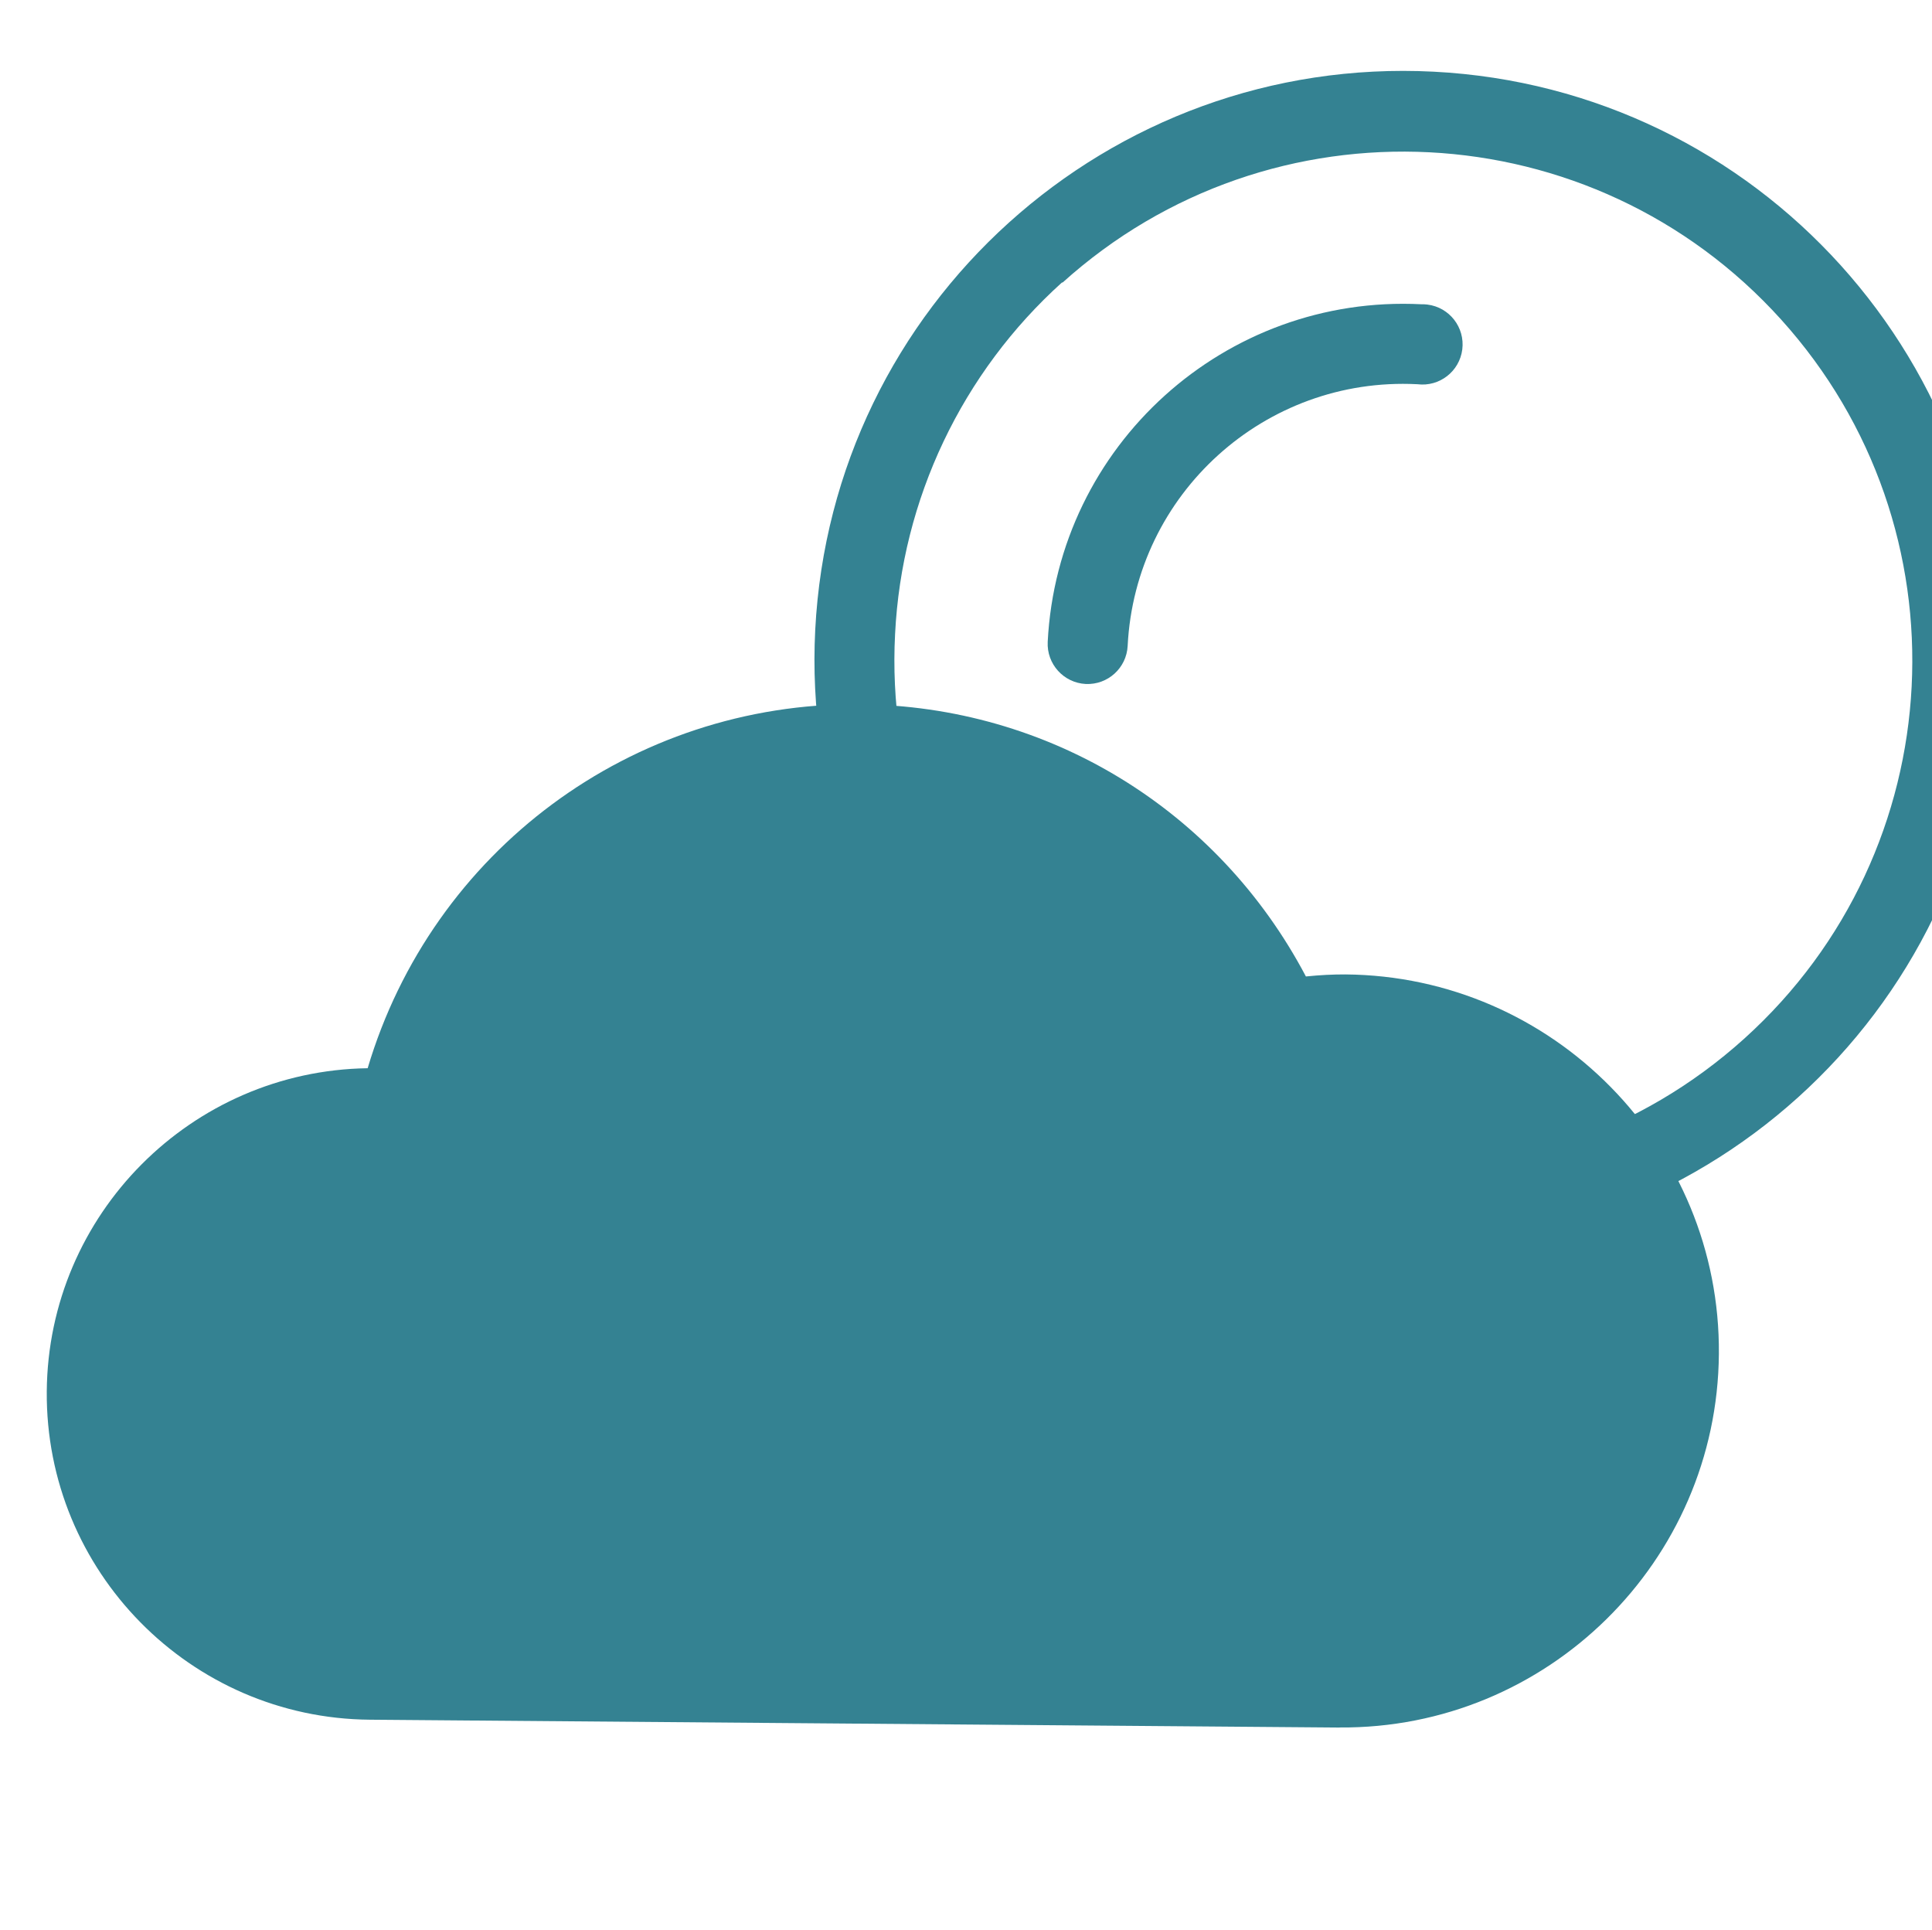 <?xml version="1.0" encoding="UTF-8" standalone="no"?>
<!-- Created with Inkscape (http://www.inkscape.org/) -->

<svg
   xmlns:dc="http://purl.org/dc/elements/1.1/"
   xmlns:cc="http://creativecommons.org/ns#"
   xmlns:rdf="http://www.w3.org/1999/02/22-rdf-syntax-ns#"
   xmlns:svg="http://www.w3.org/2000/svg"
   xmlns="http://www.w3.org/2000/svg"
   xmlns:xlink="http://www.w3.org/1999/xlink"
   xmlns:sodipodi="http://sodipodi.sourceforge.net/DTD/sodipodi-0.dtd"
   xmlns:inkscape="http://www.inkscape.org/namespaces/inkscape"
   width="7.812mm"
   height="7.802mm"
   viewBox="0 0 7.812 7.802"
   version="1.1"
   id="svg9020"
   inkscape:version="0.92.3 (2405546, 2018-03-11)"
   sodipodi:docname="step2_mostly_clear.svg">
  <defs
     id="defs9014">
    <pattern
       inkscape:stockid="Wavy white"
       id="Wavywhite"
       height="5.181"
       width="30.066"
       patternUnits="userSpaceOnUse"
       inkscape:collect="always">
      <path
         id="path3704"
         d="M 7.597,0.061 C 5.079,-0.187 2.656,0.302 -0.01,1.788 L -0.01,3.061 C 2.773,1.431 5.173,1.052 7.472,1.280 C 9.770,1.508 11.969,2.361 14.253,3.218 C 18.820,4.931 23.804,6.676 30.066,3.061 L 30.062,1.788 C 23.622,5.497 19.246,3.770 14.691,2.061 C 12.413,1.207 10.115,0.311 7.597,0.061 z "
         style="fill:white;stroke:none;" />
    </pattern>
    <pattern
       inkscape:collect="always"
       xlink:href="#Wavywhite"
       id="pattern10183"
       patternTransform="matrix(-0.062,0,0,-0.187,166.776,94.079)" />
    <pattern
       inkscape:collect="always"
       xlink:href="#Wavywhite"
       id="pattern10189"
       patternTransform="matrix(-0.062,0,0,-0.187,166.776,94.079)" />
    <pattern
       inkscape:stockid="Wavy white"
       id="Wavywhite-3"
       height="5.181"
       width="30.066"
       patternUnits="userSpaceOnUse"
       inkscape:collect="always">
      <path
         id="path3704-0"
         d="M 7.597,0.061 C 5.079,-0.187 2.656,0.302 -0.01,1.788 L -0.01,3.061 C 2.773,1.431 5.173,1.052 7.472,1.280 C 9.770,1.508 11.969,2.361 14.253,3.218 C 18.820,4.931 23.804,6.676 30.066,3.061 L 30.062,1.788 C 23.622,5.497 19.246,3.770 14.691,2.061 C 12.413,1.207 10.115,0.311 7.597,0.061 z "
         style="fill:white;stroke:none;" />
    </pattern>
    <pattern
       inkscape:collect="always"
       xlink:href="#Wavywhite-3"
       id="pattern6466"
       patternTransform="matrix(0.118,-0.116,0.121,0.123,180.097,101.624)" />
  </defs>
  <sodipodi:namedview
     id="base"
     pagecolor="#ffffff"
     bordercolor="#666666"
     borderopacity="1.0"
     inkscape:pageopacity="0.0"
     inkscape:pageshadow="2"
     inkscape:zoom="11.2"
     inkscape:cx="42.898707"
     inkscape:cy="6.179281"
     inkscape:document-units="mm"
     inkscape:current-layer="layer1"
     showgrid="false"
     fit-margin-top="0"
     fit-margin-left="0"
     fit-margin-right="0"
     fit-margin-bottom="0"
     inkscape:snap-global="false"
     inkscape:window-width="1920"
     inkscape:window-height="986"
     inkscape:window-x="-11"
     inkscape:window-y="-11"
     inkscape:window-maximized="1" />
  <g
     inkscape:label="Ebene 1"
     inkscape:groupmode="layer"
     id="layer1"
     transform="translate(-42.14,-137)">
    <g
       transform="translate(-197.703,58.379)"
       id="g3972"
       inkscape:export-filename="C:\Users\Pecca\Documents\Meteorologie\wolken-icons-gleich\Stufe3_starkBewölkt.png"
       inkscape:export-xdpi="300"
       inkscape:export-ydpi="300">
      <g
         inkscape:export-ydpi="300"
         inkscape:export-xdpi="300"
         style="fill:#004e5e;fill-opacity:1;stroke:#004e5e;stroke-width:0.344;stroke-miterlimit:4;stroke-dasharray:none;stroke-opacity:1"
         transform="matrix(0.174,-0.016,0.015,0.192,238.595,70.827)"
         id="g3824">
        <g
           style="fill:#004e5e;fill-opacity:1;stroke:#004e5e;stroke-width:0.344;stroke-miterlimit:4;stroke-dasharray:none;stroke-opacity:1"
           id="g3774" />
        <g
           style="fill:#004e5e;fill-opacity:1;stroke:#004e5e;stroke-width:0.344;stroke-miterlimit:4;stroke-dasharray:none;stroke-opacity:1"
           id="g3776" />
        <g
           style="fill:#004e5e;fill-opacity:1;stroke:#004e5e;stroke-width:0.344;stroke-miterlimit:4;stroke-dasharray:none;stroke-opacity:1"
           id="g3778" />
        <g
           style="fill:#004e5e;fill-opacity:1;stroke:#004e5e;stroke-width:0.344;stroke-miterlimit:4;stroke-dasharray:none;stroke-opacity:1"
           id="g3780" />
        <g
           style="fill:#004e5e;fill-opacity:1;stroke:#004e5e;stroke-width:0.344;stroke-miterlimit:4;stroke-dasharray:none;stroke-opacity:1"
           id="g3782" />
        <g
           style="fill:#004e5e;fill-opacity:1;stroke:#004e5e;stroke-width:0.344;stroke-miterlimit:4;stroke-dasharray:none;stroke-opacity:1"
           id="g3784" />
        <g
           style="fill:#004e5e;fill-opacity:1;stroke:#004e5e;stroke-width:0.344;stroke-miterlimit:4;stroke-dasharray:none;stroke-opacity:1"
           id="g3786" />
        <g
           style="fill:#004e5e;fill-opacity:1;stroke:#004e5e;stroke-width:0.344;stroke-miterlimit:4;stroke-dasharray:none;stroke-opacity:1"
           id="g3788" />
        <g
           style="fill:#004e5e;fill-opacity:1;stroke:#004e5e;stroke-width:0.344;stroke-miterlimit:4;stroke-dasharray:none;stroke-opacity:1"
           id="g3790" />
        <g
           style="fill:#004e5e;fill-opacity:1;stroke:#004e5e;stroke-width:0.344;stroke-miterlimit:4;stroke-dasharray:none;stroke-opacity:1"
           id="g3792" />
        <g
           style="fill:#004e5e;fill-opacity:1;stroke:#004e5e;stroke-width:0.344;stroke-miterlimit:4;stroke-dasharray:none;stroke-opacity:1"
           id="g3794" />
        <g
           style="fill:#004e5e;fill-opacity:1;stroke:#004e5e;stroke-width:0.344;stroke-miterlimit:4;stroke-dasharray:none;stroke-opacity:1"
           id="g3796" />
        <g
           style="fill:#004e5e;fill-opacity:1;stroke:#004e5e;stroke-width:0.344;stroke-miterlimit:4;stroke-dasharray:none;stroke-opacity:1"
           id="g3798" />
        <g
           style="fill:#004e5e;fill-opacity:1;stroke:#004e5e;stroke-width:0.344;stroke-miterlimit:4;stroke-dasharray:none;stroke-opacity:1"
           id="g3800" />
        <g
           style="fill:#004e5e;fill-opacity:1;stroke:#004e5e;stroke-width:0.344;stroke-miterlimit:4;stroke-dasharray:none;stroke-opacity:1"
           id="g3802" />
        <g
           style="fill:#004e5e;fill-opacity:1;stroke:#004e5e;stroke-opacity:1"
           id="g3822"
           transform="matrix(0.908,0.072,-0.072,0.908,4.045,1.495)">
          <g
             transform="translate(3.56,2.702)"
             style="fill:#004e5e;fill-opacity:1;stroke:#004e5e;stroke-width:0.586;stroke-miterlimit:4;stroke-dasharray:none;stroke-opacity:1"
             id="g3808">
            <path
               style="fill:#004e5e;fill-opacity:1;stroke:#004e5e;stroke-width:0.586;stroke-miterlimit:4;stroke-dasharray:none;stroke-opacity:1"
               inkscape:connector-curvature="0"
               d="M 25.615,33.608 H 6.442 C 2.89,33.608 0,30.719 0,27.167 c 0,-3.502 2.81,-6.361 6.294,-6.44 1.241,-4.303 5.161,-7.274 9.67,-7.274 3.738,0 7.104,2.026 8.869,5.311 0.28,-0.031 0.534,-0.046 0.781,-0.046 4.106,0 7.446,3.339 7.446,7.443 0.002,4.107 -3.339,7.447 -7.445,7.447 z M 6.442,21.726 C 3.441,21.726 1,24.167 1,27.167 c 0,3 2.441,5.44 5.442,5.44 h 19.173 c 3.555,0 6.446,-2.892 6.446,-6.446 0,-3.553 -2.892,-6.443 -6.446,-6.443 -0.298,0 -0.613,0.026 -0.991,0.083 -0.214,0.032 -0.426,-0.079 -0.522,-0.273 -1.544,-3.129 -4.663,-5.074 -8.138,-5.074 -4.184,0 -7.804,2.839 -8.804,6.904 -0.056,0.228 -0.263,0.378 -0.498,0.38 z"
               id="path3804" />
            <path
               style="fill:#004e5e;fill-opacity:1;stroke:#004e5e;stroke-width:0.586;stroke-miterlimit:4;stroke-dasharray:none;stroke-opacity:1"
               inkscape:connector-curvature="0"
               d="m 25.615,33.608 c -0.276,0 -0.5,-0.224 -0.5,-0.5 0,-0.276 0.224,-0.5 0.5,-0.5 3.555,0 6.446,-2.892 6.446,-6.446 0,-3.553 -2.892,-6.443 -6.446,-6.443 -1.862,0 -3.633,0.805 -4.858,2.208 -0.181,0.208 -0.497,0.23 -0.705,0.048 -0.208,-0.181 -0.229,-0.497 -0.048,-0.705 1.414,-1.621 3.459,-2.55 5.611,-2.55 4.106,0 7.446,3.339 7.446,7.443 10e-4,4.105 -3.34,7.445 -7.446,7.445 z"
               id="path3806" />
          </g>
          <g
             transform="translate(4.423,1.974)"
             style="fill:#004e5e;fill-opacity:1;stroke:#004e5e;stroke-width:0.586;stroke-miterlimit:4;stroke-dasharray:none;stroke-opacity:1"
             id="g3814">
            <path
               style="fill:#004e5e;fill-opacity:1;stroke:#004e5e;stroke-width:0.586;stroke-miterlimit:4;stroke-dasharray:none;stroke-opacity:1"
               inkscape:connector-curvature="0"
               d="m 32.615,26.608 c -0.276,0 -0.5,-0.224 -0.5,-0.5 0,-0.276 0.224,-0.5 0.5,-0.5 3.555,0 6.446,-2.892 6.446,-6.446 0,-3.553 -2.892,-6.443 -6.446,-6.443 -0.298,0 -0.613,0.026 -0.991,0.083 C 31.41,12.834 31.198,12.723 31.102,12.529 29.558,9.4 26.439,7.455 22.964,7.455 c -4.184,0 -7.804,2.839 -8.804,6.904 -0.056,0.228 -0.261,0.376 -0.498,0.38 l -0.127,-0.007 c -0.276,0 -0.547,-0.227 -0.547,-0.502 0,-0.22 0.112,-0.409 0.298,-0.476 1.232,-4.316 5.159,-7.299 9.677,-7.299 3.738,0 7.104,2.026 8.869,5.311 0.28,-0.031 0.534,-0.046 0.781,-0.046 4.106,0 7.446,3.339 7.446,7.443 0.003,4.105 -3.338,7.445 -7.444,7.445 z"
               id="path3810" />
            <path
               style="fill:#004e5e;fill-opacity:1;stroke:#004e5e;stroke-width:0.586;stroke-miterlimit:4;stroke-dasharray:none;stroke-opacity:1"
               inkscape:connector-curvature="0"
               d="m 32.615,26.608 c -0.276,0 -0.5,-0.224 -0.5,-0.5 0,-0.276 0.224,-0.5 0.5,-0.5 3.555,0 6.446,-2.892 6.446,-6.446 0,-3.553 -2.892,-6.443 -6.446,-6.443 -1.862,0 -3.633,0.805 -4.858,2.208 -0.181,0.209 -0.497,0.23 -0.705,0.048 -0.208,-0.181 -0.229,-0.497 -0.048,-0.705 1.414,-1.621 3.459,-2.55 5.611,-2.55 4.106,0 7.446,3.339 7.446,7.443 10e-4,4.105 -3.34,7.445 -7.446,7.445 z"
               id="path3812" />
          </g>
          <g
             id="g3820"
             style="fill:#004e5e;fill-opacity:1;stroke:#004e5e;stroke-width:0.586;stroke-miterlimit:4;stroke-dasharray:none;stroke-opacity:1"
             transform="matrix(-0.979,0.204,0.204,0.979,31.544,-6.107)">
            <path
               id="path3816"
               d="m 32.615,26.608 c -0.276,0 -0.5,-0.224 -0.5,-0.5 0,-0.276 0.224,-0.5 0.5,-0.5 3.555,0 6.446,-2.892 6.446,-6.446 0,-3.553 -2.892,-6.443 -6.446,-6.443 -0.298,0 -0.613,0.026 -0.991,0.083 C 31.41,12.834 31.198,12.723 31.102,12.529 29.558,9.4 26.439,7.455 22.964,7.455 c -4.184,0 -7.804,2.839 -8.804,6.904 -0.056,0.228 -0.261,0.376 -0.498,0.38 l -0.127,-0.007 c -0.276,0 -0.547,-0.227 -0.547,-0.502 0,-0.22 0.112,-0.409 0.298,-0.476 1.232,-4.316 5.159,-7.299 9.677,-7.299 3.738,0 7.104,2.026 8.869,5.311 0.28,-0.031 0.534,-0.046 0.781,-0.046 4.106,0 7.446,3.339 7.446,7.443 0.003,4.105 -3.338,7.445 -7.444,7.445 z"
               inkscape:connector-curvature="0"
               style="fill:#004e5e;fill-opacity:1;stroke:#004e5e;stroke-width:0.586;stroke-miterlimit:4;stroke-dasharray:none;stroke-opacity:1" />
            <path
               id="path3818"
               d="m 32.615,26.608 c -0.276,0 -0.5,-0.224 -0.5,-0.5 0,-0.276 0.224,-0.5 0.5,-0.5 3.555,0 6.446,-2.892 6.446,-6.446 0,-3.553 -2.892,-6.443 -6.446,-6.443 -1.862,0 -3.633,0.805 -4.858,2.208 -0.181,0.209 -0.497,0.23 -0.705,0.048 -0.208,-0.181 -0.229,-0.497 -0.048,-0.705 1.414,-1.621 3.459,-2.55 5.611,-2.55 4.106,0 7.446,3.339 7.446,7.443 10e-4,4.105 -3.34,7.445 -7.446,7.445 z"
               inkscape:connector-curvature="0"
               style="fill:#004e5e;fill-opacity:1;stroke:#004e5e;stroke-width:0.586;stroke-miterlimit:4;stroke-dasharray:none;stroke-opacity:1" />
          </g>
        </g>
      </g>
    </g>
    <path
       inkscape:export-ydpi="300"
       inkscape:export-xdpi="300"
       style="opacity:1;fill:none;fill-opacity:1;stroke:#2a2a2a;stroke-width:0.114;stroke-miterlimit:4;stroke-dasharray:none;stroke-dashoffset:0;stroke-opacity:1"
       id="path5056"
       d="M 59.444,131.787 A 24.524,24.524 0 0 1 83.139,131.33 l -11.434,21.695 z"
       sodipodi:type="arc"
       sodipodi:start="4.1887902"
       sodipodi:end="5.1974082"
       sodipodi:ry="24.523674"
       sodipodi:rx="24.523674"
       sodipodi:cy="153.02524"
       sodipodi:cx="71.705841"
       transform="rotate(2.572)" />
    <circle
       inkscape:export-ydpi="300"
       inkscape:export-xdpi="300"
       style="opacity:1;fill:#ffffff;fill-opacity:1;stroke:#2a2a2a;stroke-width:0.114;stroke-miterlimit:4;stroke-dasharray:none;stroke-dashoffset:0;stroke-opacity:1"
       id="circle5058"
       d="m 63.238,138.358 a 16.936,16.936 0 0 1 16.364,-0.316 l -7.896,14.983 z"
       sodipodi:type="arc"
       sodipodi:start="4.1887902"
       sodipodi:end="5.1974082"
       sodipodi:ry="16.936392"
       sodipodi:rx="16.936392"
       sodipodi:cy="153.02524"
       sodipodi:cx="71.705841"
       transform="rotate(2.572)" />
    <circle
       inkscape:export-ydpi="300"
       inkscape:export-xdpi="300"
       sodipodi:cx="71.705841"
       sodipodi:cy="153.02524"
       sodipodi:rx="24.523674"
       sodipodi:ry="24.523674"
       sodipodi:end="4.7117981"
       sodipodi:start="4.1887902"
       sodipodi:type="arc"
       d="m 59.444,131.787 a 24.524,24.524 0 0 1 12.247,-3.286 l 0.014,24.524 z"
       id="circle5060"
       style="opacity:1;fill:none;fill-opacity:1;stroke:#2a2a2a;stroke-width:0.114;stroke-miterlimit:4;stroke-dasharray:none;stroke-dashoffset:0;stroke-opacity:1"
       transform="rotate(2.572)" />
    <circle
       inkscape:export-ydpi="300"
       inkscape:export-xdpi="300"
       sodipodi:cx="71.705841"
       sodipodi:cy="153.02524"
       sodipodi:rx="9.1053467"
       sodipodi:ry="9.1053467"
       sodipodi:end="5.1974082"
       sodipodi:start="4.1887902"
       sodipodi:type="arc"
       d="m 67.153,145.14 a 9.105,9.105 0 0 1 8.798,-0.17 l -4.245,8.055 z"
       id="circle5062"
       style="opacity:1;fill:#ffffff;fill-opacity:1;stroke:#2a2a2a;stroke-width:0.114;stroke-miterlimit:4;stroke-dasharray:none;stroke-dashoffset:0;stroke-opacity:1"
       transform="rotate(2.572)" />
    <path
       inkscape:export-ydpi="300"
       inkscape:export-xdpi="300"
       inkscape:connector-curvature="0"
       id="path5064"
       d="m 71.7,132.656 -2.26,7.094"
       style="fill:none;stroke:#2a2a2a;stroke-width:0.114;stroke-linecap:butt;stroke-linejoin:miter;stroke-miterlimit:4;stroke-dasharray:none;stroke-opacity:1" />
    <path
       inkscape:export-ydpi="300"
       inkscape:export-xdpi="300"
       sodipodi:nodetypes="cc"
       inkscape:connector-curvature="0"
       id="path5114"
       d="m 59.268,132.182 1.852,7.309"
       style="fill:none;stroke:#2a2a2a;stroke-width:0.114;stroke-linecap:butt;stroke-linejoin:miter;stroke-miterlimit:4;stroke-dasharray:none;stroke-opacity:1" />
    <g
       style="fill:#004e5e;fill-opacity:1"
       id="g5232"
       transform="matrix(0.714,0.032,-0.032,0.714,8.665,-32.158)">
      <g
         id="g5224"
         style="fill:#004e5e;fill-opacity:1"
         transform="matrix(0.017,0,0,0.017,75.784,229.371)">
        <g
           id="g5222"
           style="fill:#004e5e;fill-opacity:1">
          <path
             id="path5220"
             d="m 200.618,134.94 c -0.359,-0.027 -0.719,-0.027 -1.078,0 -35.678,0 -64.6,28.922 -64.6,64.6 0,4.021 3.259,7.28 7.28,7.28 4.005,-0.022 7.24,-3.275 7.24,-7.28 -0.022,-27.636 22.364,-50.058 50,-50.08 0.027,0 0.053,0 0.08,0 4.01,0.298 7.501,-2.711 7.799,-6.721 0.298,-4.01 -2.711,-7.502 -6.721,-7.799 z"
             inkscape:connector-curvature="0"
             style="fill:#004e5e;fill-opacity:1" />
        </g>
      </g>
      <g
         id="g5230"
         style="fill:#004e5e;fill-opacity:1"
         transform="matrix(0.017,0,0,0.017,75.784,229.371)">
        <g
           id="g5228"
           style="fill:#004e5e;fill-opacity:1">
          <path
             id="path5226"
             d="M 199.569,92.7 C 140.563,92.692 92.723,140.519 92.714,199.525 c -0.004,28.347 11.258,55.534 31.305,75.575 20.009,20.059 47.188,31.316 75.52,31.28 59.006,0.008 106.847,-47.819 106.855,-106.825 C 306.402,140.549 258.575,92.708 199.569,92.7 Z m 65.25,172.24 c -36.053,36.053 -94.507,36.053 -130.56,0 -17.343,-17.343 -27.072,-40.874 -27.04,-65.4 -0.035,-24.492 9.697,-47.987 27.04,-65.28 v 0.12 c 36.053,-36.053 94.507,-36.053 130.56,0 36.054,36.053 36.054,94.507 0,130.56 z"
             inkscape:connector-curvature="0"
             style="fill:#004e5e;fill-opacity:1" />
        </g>
      </g>
    </g>
    <g
       transform="matrix(0.55,0.024,-0.024,0.55,-27.054,93.974)"
       id="g4876">
      <path
         id="path4872"
         d="m 178.956,86.396 -4.677,-0.804 c -0.866,-0.149 -1.45,-0.975 -1.301,-1.841 0.147,-0.854 0.952,-1.434 1.805,-1.307 0.483,-0.998 1.564,-1.558 2.664,-1.369 0.912,0.157 1.648,0.792 1.94,1.667 0.07,0.004 0.132,0.011 0.192,0.022 1.002,0.172 1.676,1.127 1.504,2.128 -0.172,1.002 -1.127,1.676 -2.128,1.504 z"
         inkscape:connector-curvature="0"
         style="fill:#348292;fill-opacity:1;stroke:none;stroke-width:0.1;stroke-miterlimit:4;stroke-dasharray:none;stroke-opacity:1"
         sodipodi:nodetypes="ssscscscs" />
      <path
         id="path4874"
         d="m 179.285,86.708 c -0.067,-0.012 -0.113,-0.076 -0.101,-0.143 0.012,-0.067 0.142,-0.179 0.143,-0.101 0.867,0.149 1.677,-0.73 1.826,-1.597 0.149,-0.867 -0.435,-1.693 -1.302,-1.842 -0.454,-0.078 -0.92,0.044 -1.278,0.335 -0.053,0.043 -0.131,0.035 -0.174,-0.018 -0.043,-0.053 -0.035,-0.131 0.018,-0.174 0.413,-0.336 0.951,-0.56 1.476,-0.47 1.002,0.172 1.676,1.21 1.504,2.211 -0.172,1.001 -1.11,1.971 -2.112,1.799 z"
         inkscape:connector-curvature="0"
         style="fill:#ffffff;fill-opacity:1;stroke:none;stroke-width:0.1;stroke-miterlimit:4;stroke-dasharray:none;stroke-opacity:1"
         sodipodi:nodetypes="ccccccccsccc" />
    </g>
    <g
       style="fill:#004e5e;fill-opacity:1"
       transform="matrix(0.745,0.102,-0.102,0.745,-52.159,55.743)"
       id="g4927">
      <g
         style="fill:#004e5e;fill-opacity:1"
         id="g4921"
         transform="matrix(0.705,0,0,0.705,47.586,24.584)">
        <g
           id="g4913"
           style="fill:#004e5e;fill-opacity:1"
           transform="matrix(0.019,-0.004,0.004,0.019,163.886,79.018)">
          <g
             id="g4911"
             style="fill:#004e5e;fill-opacity:1">
            <path
               id="path4909"
               d="m 200.618,134.94 c -0.359,-0.027 -0.719,-0.027 -1.078,0 -35.678,0 -64.6,28.922 -64.6,64.6 0,4.021 3.259,7.28 7.28,7.28 4.005,-0.022 7.24,-3.275 7.24,-7.28 -0.022,-27.636 22.364,-50.058 50,-50.08 0.027,0 0.053,0 0.08,0 4.01,0.298 7.501,-2.711 7.799,-6.721 0.298,-4.01 -2.711,-7.502 -6.721,-7.799 z"
               inkscape:connector-curvature="0"
               style="fill:#004e5e;fill-opacity:1" />
          </g>
        </g>
        <g
           id="g4919"
           style="fill:#004e5e;fill-opacity:1;stroke:#348292;stroke-opacity:1"
           transform="matrix(0.019,-0.004,0.004,0.019,163.886,79.018)">
          <g
             id="g4917"
             style="fill:#004e5e;fill-opacity:1;stroke:#348292;stroke-opacity:1">
            <path
               id="path4915"
               d="M 199.569,92.7 C 140.563,92.692 92.723,140.519 92.714,199.525 c -0.004,28.347 11.258,55.534 31.305,75.575 20.009,20.059 47.188,31.316 75.52,31.28 59.006,0.008 106.847,-47.819 106.855,-106.825 C 306.402,140.549 258.575,92.708 199.569,92.7 Z m 65.25,172.24 c -36.053,36.053 -94.507,36.053 -130.56,0 -17.343,-17.343 -27.072,-40.874 -27.04,-65.4 -0.035,-24.492 9.697,-47.987 27.04,-65.28 v 0.12 c 36.053,-36.053 94.507,-36.053 130.56,0 36.054,36.053 36.054,94.507 0,130.56 z"
               inkscape:connector-curvature="0"
               style="fill:#004e5e;fill-opacity:1;stroke:#348292;stroke-opacity:1" />
          </g>
        </g>
      </g>
      <path
         sodipodi:nodetypes="ssscscscs"
         style="fill:#004e5e;fill-opacity:1;stroke:none;stroke-width:0.038;stroke-miterlimit:4;stroke-dasharray:none;stroke-opacity:1"
         inkscape:connector-curvature="0"
         d="m 168.029,86.106 -1.792,0.241 c -0.332,0.045 -0.639,-0.189 -0.683,-0.521 -0.044,-0.327 0.183,-0.63 0.507,-0.681 0.062,-0.418 0.391,-0.745 0.813,-0.802 0.349,-0.047 0.69,0.1 0.896,0.385 0.026,-0.006 0.049,-0.011 0.072,-0.014 0.384,-0.052 0.738,0.219 0.79,0.602 0.052,0.384 -0.218,0.738 -0.602,0.79 z"
         id="path4923" />
      <path
         id="path4925"
         d="m 165.413,85.209 -1.687,0.652 c -0.313,0.121 -0.665,-0.035 -0.786,-0.348 -0.119,-0.308 0.031,-0.655 0.335,-0.781 -0.037,-0.421 0.207,-0.816 0.604,-0.969 0.329,-0.127 0.694,-0.063 0.961,0.166 0.024,-0.012 0.045,-0.022 0.067,-0.031 0.361,-0.14 0.769,0.041 0.908,0.402 0.14,0.361 -0.041,0.769 -0.402,0.908 z"
         inkscape:connector-curvature="0"
         style="fill:#004e5e;fill-opacity:1;stroke:none;stroke-width:0.038;stroke-miterlimit:4;stroke-dasharray:none;stroke-opacity:1"
         sodipodi:nodetypes="ssscscscs" />
    </g>
    <g
       id="g6226"
       transform="matrix(0.134,-0.228,0.228,0.134,-35.92,228.214)">
      <g
         transform="matrix(2.065,2.272,-2.272,2.065,835.101,-502.605)"
         id="g4907"
         style="fill:#348292;fill-opacity:1;stroke:none">
        <g
           transform="matrix(0.017,0,0,0.017,75.784,229.371)"
           style="fill:#348292;fill-opacity:1;stroke:none"
           id="g4899">
          <g
             style="fill:#348292;fill-opacity:1;stroke:none"
             id="g4897">
            <path
               style="fill:#348292;fill-opacity:1;stroke:none"
               inkscape:connector-curvature="0"
               d="m 200.618,134.94 c -0.359,-0.027 -0.719,-0.027 -1.078,0 -35.678,0 -64.6,28.922 -64.6,64.6 0,4.021 3.259,7.28 7.28,7.28 4.005,-0.022 7.24,-3.275 7.24,-7.28 -0.022,-27.636 22.364,-50.058 50,-50.08 0.027,0 0.053,0 0.08,0 4.01,0.298 7.501,-2.711 7.799,-6.721 0.298,-4.01 -2.711,-7.502 -6.721,-7.799 z"
               id="path4895" />
          </g>
        </g>
        <g
           transform="matrix(0.017,0,0,0.017,75.784,229.371)"
           style="fill:#348292;fill-opacity:1;stroke:none"
           id="g4905">
          <g
             style="fill:#348292;fill-opacity:1;stroke:none"
             id="g4903">
            <path
               style="fill:#348292;fill-opacity:1;stroke:none"
               inkscape:connector-curvature="0"
               d="M 199.569,92.7 C 140.563,92.692 92.723,140.519 92.714,199.525 c -0.004,28.347 11.258,55.534 31.305,75.575 20.009,20.059 47.188,31.316 75.52,31.28 59.006,0.008 106.847,-47.819 106.855,-106.825 C 306.402,140.549 258.575,92.708 199.569,92.7 Z m 65.25,172.24 c -36.053,36.053 -94.507,36.053 -130.56,0 -17.343,-17.343 -27.072,-40.874 -27.04,-65.4 -0.035,-24.492 9.697,-47.987 27.04,-65.28 v 0.12 c 36.053,-36.053 94.507,-36.053 130.56,0 36.054,36.053 36.054,94.507 0,130.56 z"
               id="path4901" />
          </g>
        </g>
      </g>
      <path
         sodipodi:nodetypes="ssscscscs"
         style="fill:#348292;fill-opacity:1;stroke:none;stroke-width:0.193;stroke-miterlimit:4;stroke-dasharray:none;stroke-opacity:1"
         inkscape:connector-curvature="0"
         d="m 462.21,164.681 -6.459,-6.521 c -1.197,-1.208 -1.188,-3.164 0.02,-4.361 1.191,-1.18 3.11,-1.188 4.311,-0.029 1.882,-1.027 4.213,-0.695 5.732,0.838 1.259,1.271 1.704,3.099 1.182,4.806 0.105,0.085 0.195,0.166 0.279,0.25 1.383,1.396 1.373,3.657 -0.023,5.04 -1.396,1.384 -3.657,1.374 -5.041,-0.023 z"
         id="path4929" />
    </g>
    <g
       id="g6204"
       transform="matrix(0.139,-0.236,0.236,0.139,-38.97,230.389)">
      <path
         id="path4931"
         d="m 490.521,165.546 -1.647,-5.695 c -0.305,-1.055 0.305,-2.162 1.36,-2.467 1.04,-0.301 2.131,0.288 2.454,1.316 1.385,-9.6e-4 2.604,0.908 2.991,2.248 0.321,1.11 0.008,2.284 -0.816,3.091 0.033,0.081 0.06,0.155 0.081,0.228 0.353,1.22 -0.352,2.498 -1.571,2.851 -1.22,0.353 -2.499,-0.352 -2.852,-1.572 z"
         inkscape:connector-curvature="0"
         style="fill:#004e5e;fill-opacity:1;stroke:none;stroke-width:0.125;stroke-miterlimit:4;stroke-dasharray:none;stroke-opacity:1"
         sodipodi:nodetypes="ssscscscs" />
      <path
         sodipodi:nodetypes="ssscscscs"
         style="fill:#004e5e;fill-opacity:1;stroke:none;stroke-width:0.125;stroke-miterlimit:4;stroke-dasharray:none;stroke-opacity:1"
         inkscape:connector-curvature="0"
         d="m 497.529,167.621 -0.704,-5.886 c -0.13,-1.091 0.65,-2.084 1.741,-2.214 1.075,-0.129 2.056,0.629 2.208,1.696 1.367,0.223 2.423,1.317 2.588,2.702 0.137,1.148 -0.361,2.255 -1.305,2.918 0.02,0.085 0.034,0.162 0.043,0.238 0.151,1.261 -0.752,2.409 -2.012,2.559 -1.261,0.151 -2.409,-0.751 -2.56,-2.012 z"
         id="path4933" />
    </g>
    <g
       id="g6216"
       transform="matrix(0.155,-0.263,0.263,0.155,-51.573,241.244)">
      <g
         id="g4953"
         transform="matrix(0.32,2.161,-2.161,0.32,609.025,-267.084)">
        <g
           transform="matrix(-0.464,0,0,0.464,285.641,42.86)"
           id="g4939">
          <path
             sodipodi:nodetypes="ssscscscs"
             style="fill:#004e5e;fill-opacity:1;stroke:none;stroke-width:0.1;stroke-miterlimit:4;stroke-dasharray:none;stroke-opacity:1"
             inkscape:connector-curvature="0"
             d="m 198.375,79.687 -4.677,-0.804 c -0.866,-0.149 -1.45,-0.975 -1.301,-1.841 0.147,-0.854 0.952,-1.434 1.805,-1.307 0.483,-0.998 1.564,-1.558 2.664,-1.369 0.912,0.157 1.648,0.792 1.94,1.667 0.07,0.004 0.132,0.011 0.192,0.022 1.002,0.172 1.676,1.127 1.504,2.128 -0.172,1.002 -1.127,1.676 -2.128,1.504 z"
             id="path4935" />
          <path
             sodipodi:nodetypes="ccccccccsccc"
             style="fill:#ffffff;fill-opacity:1;stroke:none;stroke-width:0.1;stroke-miterlimit:4;stroke-dasharray:none;stroke-opacity:1"
             inkscape:connector-curvature="0"
             d="m 198.703,79.999 c -0.067,-0.012 -0.113,-0.076 -0.101,-0.143 0.012,-0.067 0.142,-0.179 0.143,-0.101 0.867,0.149 1.677,-0.73 1.826,-1.597 0.149,-0.867 -0.435,-1.693 -1.302,-1.842 -0.454,-0.078 -0.92,0.044 -1.278,0.335 -0.053,0.043 -0.131,0.035 -0.174,-0.018 -0.043,-0.053 -0.035,-0.131 0.018,-0.174 0.413,-0.336 0.951,-0.56 1.476,-0.47 1.002,0.172 1.676,1.21 1.504,2.211 -0.172,1.001 -1.11,1.971 -2.112,1.799 z"
             id="path4937" />
        </g>
        <g
           id="g4945"
           transform="matrix(0.464,0,0,0.464,104.362,44.23)">
          <path
             id="path4941"
             d="m 198.375,79.687 -4.677,-0.804 c -0.866,-0.149 -1.45,-0.975 -1.301,-1.841 0.147,-0.854 0.952,-1.434 1.805,-1.307 0.483,-0.998 1.564,-1.558 2.664,-1.369 0.912,0.157 1.648,0.792 1.94,1.667 0.07,0.004 0.132,0.011 0.192,0.022 1.002,0.172 1.676,1.127 1.504,2.128 -0.172,1.002 -1.127,1.676 -2.128,1.504 z"
             inkscape:connector-curvature="0"
             style="fill:#004e5e;fill-opacity:1;stroke:#ffffff;stroke-width:0.314;stroke-miterlimit:4;stroke-dasharray:none;stroke-opacity:1"
             sodipodi:nodetypes="ssscscscs" />
          <path
             id="path4943"
             d="m 198.703,79.999 c -0.067,-0.012 -0.113,-0.076 -0.101,-0.143 0.012,-0.067 0.142,-0.179 0.143,-0.101 0.867,0.149 1.677,-0.73 1.826,-1.597 0.149,-0.867 -0.435,-1.693 -1.302,-1.842 -0.454,-0.078 -0.92,0.044 -1.278,0.335 -0.053,0.043 -0.131,0.035 -0.174,-0.018 -0.043,-0.053 -0.035,-0.131 0.018,-0.174 0.413,-0.336 0.951,-0.56 1.476,-0.47 1.002,0.172 1.676,1.21 1.504,2.211 -0.172,1.001 -1.11,1.971 -2.112,1.799 z"
             inkscape:connector-curvature="0"
             style="fill:#ffffff;fill-opacity:1;stroke:none;stroke-width:0.1;stroke-miterlimit:4;stroke-dasharray:none;stroke-opacity:1"
             sodipodi:nodetypes="ccccccccsccc" />
        </g>
        <g
           transform="matrix(0.464,0,0,0.464,102.141,44.608)"
           id="g4951">
          <path
             sodipodi:nodetypes="ssscscscs"
             style="fill:#004e5e;fill-opacity:1;stroke:#ffffff;stroke-width:0.314;stroke-miterlimit:4;stroke-dasharray:none;stroke-opacity:1"
             inkscape:connector-curvature="0"
             d="m 198.375,79.687 -4.677,-0.804 c -0.866,-0.149 -1.45,-0.975 -1.301,-1.841 0.147,-0.854 0.952,-1.434 1.805,-1.307 0.483,-0.998 1.564,-1.558 2.664,-1.369 0.912,0.157 1.648,0.792 1.94,1.667 0.07,0.004 0.132,0.011 0.192,0.022 1.002,0.172 1.676,1.127 1.504,2.128 -0.172,1.002 -1.127,1.676 -2.128,1.504 z"
             id="path4947" />
          <path
             sodipodi:nodetypes="ccccccccsccc"
             style="fill:#ffffff;fill-opacity:1;stroke:none;stroke-width:0.1;stroke-miterlimit:4;stroke-dasharray:none;stroke-opacity:1"
             inkscape:connector-curvature="0"
             d="m 198.703,79.999 c -0.067,-0.012 -0.113,-0.076 -0.101,-0.143 0.012,-0.067 0.142,-0.179 0.143,-0.101 0.867,0.149 1.677,-0.73 1.826,-1.597 0.149,-0.867 -0.435,-1.693 -1.302,-1.842 -0.454,-0.078 -0.92,0.044 -1.278,0.335 -0.053,0.043 -0.131,0.035 -0.174,-0.018 -0.043,-0.053 -0.035,-0.131 0.018,-0.174 0.413,-0.336 0.951,-0.56 1.476,-0.47 1.002,0.172 1.676,1.21 1.504,2.211 -0.172,1.001 -1.11,1.971 -2.112,1.799 z"
             id="path4949" />
        </g>
      </g>
    </g>
    <g
       id="g10712"
       transform="matrix(1.781,0,0,1.781,-69.343,-127.885)">
      <g
         id="g10796"
         transform="matrix(1.027,0,0,1.027,9.637,2.55)">
        <g
           id="g6236"
           transform="matrix(-0.121,-0.212,-0.212,0.121,154.401,198.337)">
          <g
             id="g4959"
             transform="matrix(1.024,1.93,-1.93,1.024,352.021,-238.597)">
            <path
               id="path4955"
               d="m 188.583,100.45 -4.579,-3.1e-4 c -0.848,-6e-5 -1.538,-0.69 -1.538,-1.538 6e-5,-0.836 1.004,-1.397 1.836,-1.415 -0.25,-1.246 0.9,-1.86 1.977,-1.86 0.893,6.1e-5 1.495,0.611 1.917,1.395 0.067,-0.007 0.329,-0.138 0.388,-0.138 0.981,6.8e-5 1.778,0.798 1.778,1.778 4.1e-4,0.981 -0.798,1.778 -1.778,1.778 z"
               inkscape:connector-curvature="0"
               style="fill:#85cbcf;fill-opacity:1;stroke-width:0.239"
               sodipodi:nodetypes="csscscscsc" />
          </g>
        </g>
        <g
           transform="matrix(-0.137,-0.24,-0.24,0.137,166.19,204.016)"
           id="g6446"
           style="fill:url(#Wavywhite-3);fill-opacity:1">
          <g
             transform="matrix(1.024,1.93,-1.93,1.024,349.196,-238.419)"
             id="g6440"
             style="fill:url(#Wavywhite-3);fill-opacity:1">
            <path
               sodipodi:nodetypes="ssscscscs"
               style="fill:url(#pattern6466);fill-opacity:1;stroke-width:0.239"
               inkscape:connector-curvature="0"
               d="m 188.453,100.42 -4.579,-3.1e-4 c -0.848,-6e-5 -1.538,-0.69 -1.538,-1.538 6e-5,-0.836 0.671,-1.519 1.503,-1.538 0.296,-1.028 1.233,-1.737 2.309,-1.737 0.893,6.1e-5 1.697,0.484 2.118,1.269 0.067,-0.007 0.128,-0.011 0.187,-0.011 0.981,6.8e-5 1.778,0.798 1.778,1.778 4.1e-4,0.981 -0.798,1.778 -1.778,1.778 z"
               id="path6436" />
          </g>
          <g
             style="fill:url(#Wavywhite-3);fill-opacity:1"
             id="g6444"
             transform="matrix(1.024,1.93,-1.93,1.024,352.021,-238.597)" />
        </g>
      </g>
    </g>
    <g
       transform="translate(-206.605,54.9)"
       id="g4015"
       inkscape:export-filename="C:\Users\Pecca\Documents\Meteorologie\wolken-icons-gleich\Stufe2_eherBewölkt.png"
       inkscape:export-xdpi="300"
       inkscape:export-ydpi="300">
      <rect
         style="opacity:1;vector-effect:none;fill:#ff0000;fill-opacity:1;stroke:none;stroke-width:0.179px;stroke-linecap:butt;stroke-linejoin:miter;stroke-miterlimit:4;stroke-dasharray:none;stroke-dashoffset:0;stroke-opacity:1"
         id="rect3826"
         width="7.818"
         height="7.802"
         x="238.6"
         y="81.702" />
      <g
         id="g3495"
         transform="matrix(0.229,-9.0809286e-4,9.0809286e-4,0.229,238.702,80.754)"
         style="fill:#348292;fill-opacity:1;stroke:#348292;stroke-width:0.404;stroke-miterlimit:4;stroke-dasharray:none;stroke-opacity:1"
         inkscape:export-xdpi="300"
         inkscape:export-ydpi="300">
        <g
           id="g3463"
           style="fill:#348292;fill-opacity:1;stroke:#348292;stroke-width:0.404;stroke-miterlimit:4;stroke-dasharray:none;stroke-opacity:1">
          <path
             id="path3459"
             d="M 25.615,26.608 H 6.442 C 2.89,26.608 0,23.719 0,20.167 c 0,-3.502 2.81,-6.361 6.294,-6.44 1.241,-4.303 5.161,-7.274 9.67,-7.274 3.738,0 7.104,2.026 8.869,5.311 0.28,-0.031 0.534,-0.046 0.781,-0.046 4.106,0 7.446,3.339 7.446,7.443 0.002,4.107 -3.339,7.447 -7.445,7.447 z M 6.442,14.726 C 3.441,14.726 1,17.167 1,20.167 c 0,3 2.441,5.44 5.442,5.44 h 19.173 c 3.555,0 6.446,-2.892 6.446,-6.446 0,-3.553 -2.892,-6.443 -6.446,-6.443 -0.298,0 -0.613,0.026 -0.991,0.083 -0.214,0.032 -0.426,-0.079 -0.522,-0.273 -1.544,-3.129 -4.663,-5.074 -8.138,-5.074 -4.184,0 -7.804,2.839 -8.804,6.904 -0.056,0.228 -0.275,0.377 -0.498,0.38 z"
             inkscape:connector-curvature="0"
             style="fill:#348292;fill-opacity:1;stroke:#348292;stroke-width:0.404;stroke-miterlimit:4;stroke-dasharray:none;stroke-opacity:1" />
          <path
             id="path3461"
             d="m 25.615,26.608 c -0.276,0 -0.5,-0.224 -0.5,-0.5 0,-0.276 0.224,-0.5 0.5,-0.5 3.555,0 6.446,-2.892 6.446,-6.446 0,-3.553 -2.892,-6.443 -6.446,-6.443 -1.862,0 -3.633,0.805 -4.858,2.208 -0.181,0.208 -0.497,0.23 -0.705,0.048 -0.208,-0.181 -0.229,-0.497 -0.048,-0.705 1.414,-1.621 3.459,-2.55 5.611,-2.55 4.106,0 7.446,3.339 7.446,7.443 10e-4,4.105 -3.34,7.445 -7.446,7.445 z"
             inkscape:connector-curvature="0"
             style="fill:#348292;fill-opacity:1;stroke:#348292;stroke-width:0.404;stroke-miterlimit:4;stroke-dasharray:none;stroke-opacity:1" />
        </g>
        <g
           id="g3465"
           style="fill:#348292;fill-opacity:1;stroke:#348292;stroke-width:0.404;stroke-miterlimit:4;stroke-dasharray:none;stroke-opacity:1" />
        <g
           id="g3467"
           style="fill:#348292;fill-opacity:1;stroke:#348292;stroke-width:0.404;stroke-miterlimit:4;stroke-dasharray:none;stroke-opacity:1" />
        <g
           id="g3469"
           style="fill:#348292;fill-opacity:1;stroke:#348292;stroke-width:0.404;stroke-miterlimit:4;stroke-dasharray:none;stroke-opacity:1" />
        <g
           id="g3471"
           style="fill:#348292;fill-opacity:1;stroke:#348292;stroke-width:0.404;stroke-miterlimit:4;stroke-dasharray:none;stroke-opacity:1" />
        <g
           id="g3473"
           style="fill:#348292;fill-opacity:1;stroke:#348292;stroke-width:0.404;stroke-miterlimit:4;stroke-dasharray:none;stroke-opacity:1" />
        <g
           id="g3475"
           style="fill:#348292;fill-opacity:1;stroke:#348292;stroke-width:0.404;stroke-miterlimit:4;stroke-dasharray:none;stroke-opacity:1" />
        <g
           id="g3477"
           style="fill:#348292;fill-opacity:1;stroke:#348292;stroke-width:0.404;stroke-miterlimit:4;stroke-dasharray:none;stroke-opacity:1" />
        <g
           id="g3479"
           style="fill:#348292;fill-opacity:1;stroke:#348292;stroke-width:0.404;stroke-miterlimit:4;stroke-dasharray:none;stroke-opacity:1" />
        <g
           id="g3481"
           style="fill:#348292;fill-opacity:1;stroke:#348292;stroke-width:0.404;stroke-miterlimit:4;stroke-dasharray:none;stroke-opacity:1" />
        <g
           id="g3483"
           style="fill:#348292;fill-opacity:1;stroke:#348292;stroke-width:0.404;stroke-miterlimit:4;stroke-dasharray:none;stroke-opacity:1" />
        <g
           id="g3485"
           style="fill:#348292;fill-opacity:1;stroke:#348292;stroke-width:0.404;stroke-miterlimit:4;stroke-dasharray:none;stroke-opacity:1" />
        <g
           id="g3487"
           style="fill:#348292;fill-opacity:1;stroke:#348292;stroke-width:0.404;stroke-miterlimit:4;stroke-dasharray:none;stroke-opacity:1" />
        <g
           id="g3489"
           style="fill:#348292;fill-opacity:1;stroke:#348292;stroke-width:0.404;stroke-miterlimit:4;stroke-dasharray:none;stroke-opacity:1" />
        <g
           id="g3491"
           style="fill:#348292;fill-opacity:1;stroke:#348292;stroke-width:0.404;stroke-miterlimit:4;stroke-dasharray:none;stroke-opacity:1" />
        <g
           id="g3493"
           style="fill:#348292;fill-opacity:1;stroke:#348292;stroke-width:0.404;stroke-miterlimit:4;stroke-dasharray:none;stroke-opacity:1" />
      </g>
    </g>
    <g
       transform="matrix(0.922,-0.17,0.17,0.922,-120.097,105.633)"
       id="g4876-5">
      <path
         id="path4872-2"
         d="m 178.956,86.396 -4.677,-0.804 c -0.866,-0.149 -1.45,-0.975 -1.301,-1.841 0.147,-0.854 0.952,-1.434 1.805,-1.307 0.483,-0.998 1.564,-1.558 2.664,-1.369 0.912,0.157 1.648,0.792 1.94,1.667 0.07,0.004 0.132,0.011 0.192,0.022 1.002,0.172 1.676,1.127 1.504,2.128 -0.172,1.002 -1.127,1.676 -2.128,1.504 z"
         inkscape:connector-curvature="0"
         style="fill:#348292;fill-opacity:1;stroke:none;stroke-width:0.1;stroke-miterlimit:4;stroke-dasharray:none;stroke-opacity:1"
         sodipodi:nodetypes="ssscscscs" />
      <path
         id="path4874-5"
         d="m 179.285,86.708 c -0.067,-0.012 -0.113,-0.076 -0.101,-0.143 0.012,-0.067 0.142,-0.179 0.143,-0.101 0.867,0.149 1.677,-0.73 1.826,-1.597 0.149,-0.867 -0.435,-1.693 -1.302,-1.842 -0.454,-0.078 -0.92,0.044 -1.278,0.335 -0.053,0.043 -0.131,0.035 -0.174,-0.018 -0.043,-0.053 -0.035,-0.131 0.018,-0.174 0.413,-0.336 0.951,-0.56 1.476,-0.47 1.002,0.172 1.676,1.21 1.504,2.211 -0.172,1.001 -1.11,1.971 -2.112,1.799 z"
         inkscape:connector-curvature="0"
         style="fill:#ffffff;fill-opacity:1;stroke:none;stroke-width:0.1;stroke-miterlimit:4;stroke-dasharray:none;stroke-opacity:1"
         sodipodi:nodetypes="ccccccccsccc" />
    </g>
    <g
       id="g6226-3"
       transform="matrix(0.303,-0.301,0.301,0.303,-142.063,233.211)">
      <g
         transform="matrix(2.065,2.272,-2.272,2.065,835.101,-502.605)"
         id="g4907-0"
         style="fill:#348292;fill-opacity:1;stroke:none">
        <g
           transform="matrix(0.017,0,0,0.017,75.784,229.371)"
           style="fill:#348292;fill-opacity:1;stroke:none"
           id="g4899-2">
          <g
             style="fill:#348292;fill-opacity:1;stroke:none"
             id="g4897-9">
            <path
               style="fill:#348292;fill-opacity:1;stroke:none"
               inkscape:connector-curvature="0"
               d="m 200.618,134.94 c -0.359,-0.027 -0.719,-0.027 -1.078,0 -35.678,0 -64.6,28.922 -64.6,64.6 0,4.021 3.259,7.28 7.28,7.28 4.005,-0.022 7.24,-3.275 7.24,-7.28 -0.022,-27.636 22.364,-50.058 50,-50.08 0.027,0 0.053,0 0.08,0 4.01,0.298 7.501,-2.711 7.799,-6.721 0.298,-4.01 -2.711,-7.502 -6.721,-7.799 z"
               id="path4895-9" />
          </g>
        </g>
        <g
           transform="matrix(0.017,0,0,0.017,75.784,229.371)"
           style="fill:#348292;fill-opacity:1;stroke:none"
           id="g4905-5">
          <g
             style="fill:#348292;fill-opacity:1;stroke:none"
             id="g4903-1">
            <path
               style="fill:#348292;fill-opacity:1;stroke:none"
               inkscape:connector-curvature="0"
               d="M 199.569,92.7 C 140.563,92.692 92.723,140.519 92.714,199.525 c -0.004,28.347 11.258,55.534 31.305,75.575 20.009,20.059 47.188,31.316 75.52,31.28 59.006,0.008 106.847,-47.819 106.855,-106.825 C 306.402,140.549 258.575,92.708 199.569,92.7 Z m 65.25,172.24 c -36.053,36.053 -94.507,36.053 -130.56,0 -17.343,-17.343 -27.072,-40.874 -27.04,-65.4 -0.035,-24.492 9.697,-47.987 27.04,-65.28 v 0.12 c 36.053,-36.053 94.507,-36.053 130.56,0 36.054,36.053 36.054,94.507 0,130.56 z"
               id="path4901-1" />
          </g>
        </g>
      </g>
      <path
         sodipodi:nodetypes="ssscscscs"
         style="fill:#348292;fill-opacity:1;stroke:none;stroke-width:0.193;stroke-miterlimit:4;stroke-dasharray:none;stroke-opacity:1"
         inkscape:connector-curvature="0"
         d="m 462.21,164.681 -6.459,-6.521 c -1.197,-1.208 -1.188,-3.164 0.02,-4.361 1.191,-1.18 3.11,-1.188 4.311,-0.029 1.882,-1.027 4.213,-0.695 5.732,0.838 1.259,1.271 1.704,3.099 1.182,4.806 0.105,0.085 0.195,0.166 0.279,0.25 1.383,1.396 1.373,3.657 -0.023,5.04 -1.396,1.384 -3.657,1.374 -5.041,-0.023 z"
         id="path4929-8" />
    </g>
  </g>
</svg>
